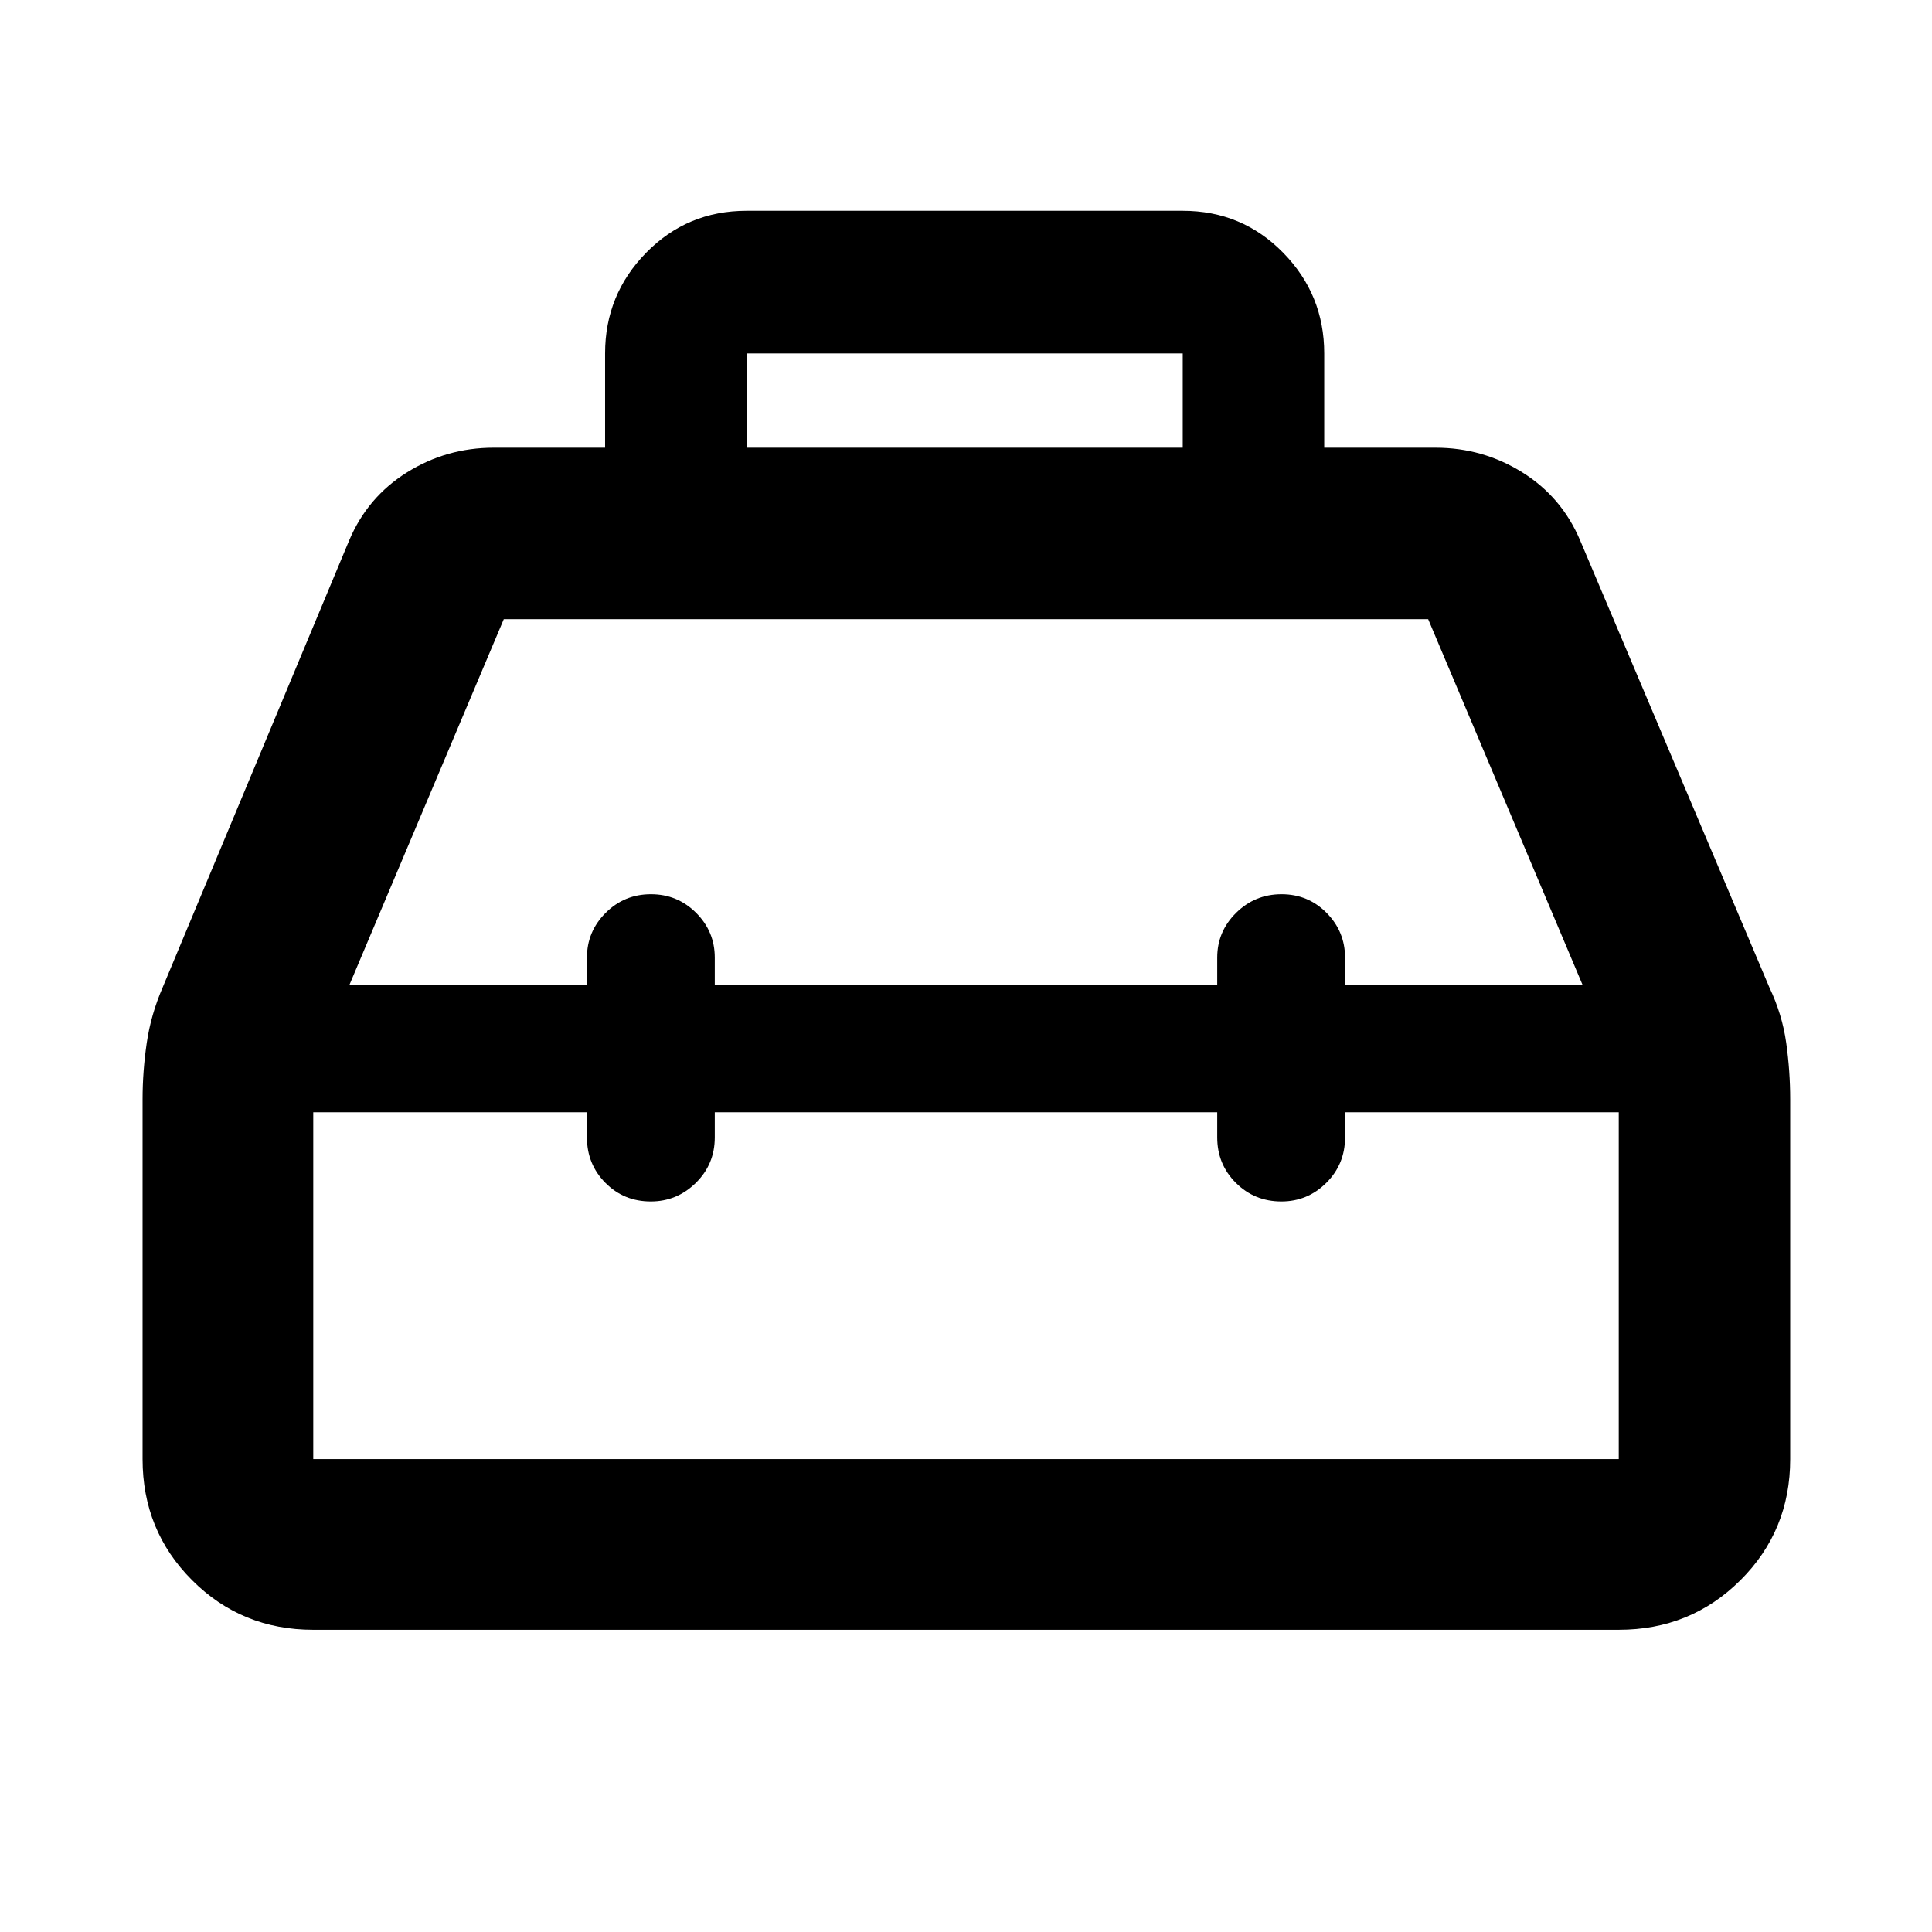 <svg xmlns="http://www.w3.org/2000/svg" height="40" viewBox="0 -960 960 960" width="40"><path d="M300.667-737.537v-46.856q0-29.233 20.422-50.051 20.423-20.818 49.882-20.818h216.724q29.46 0 49.882 20.818Q658-813.626 658-784.393v46.856h55.334q23.447 0 43.087 12.253 19.639 12.252 28.753 33.834l94.037 222.126q6.364 13.38 8.345 27.473 1.981 14.093 1.981 28.197v178.669q0 35.564-24.735 60.188-24.734 24.624-60.454 24.624H155.652q-35.564 0-60.188-24.624-24.624-24.624-24.624-60.188v-178.738q0-13.933 2.065-28.033 2.065-14.099 7.927-27.625l92.66-222.069q9.114-21.582 28.754-33.834 19.639-12.253 43.087-12.253h55.334Zm70.304 0h216.724v-46.856H370.971v46.856Zm-79.319 266.871v-13.501q0-12.95 9.284-22.225 9.284-9.275 22.5-9.275t22.474 9.275q9.257 9.275 9.257 22.225v13.501h249.666v-13.501q0-12.95 9.374-22.225 9.375-9.275 22.591-9.275 13.216 0 22.383 9.275t9.167 22.225v13.501h118l-76.704-181.682H250.333l-76.681 181.682h118Zm0 63.333h-136v172.348h648.696v-172.348h-136v12.5q0 13.333-9.309 22.583-9.309 9.25-22.308 9.25-13.383 0-22.641-9.25-9.257-9.25-9.257-22.583v-12.5H355.167v12.5q0 13.333-9.399 22.583-9.4 9.25-22.399 9.25-13.383 0-22.55-9.25-9.167-9.25-9.167-22.583v-12.5Zm188.348-32Zm0-31.333Zm0 63.333Z"/></svg>